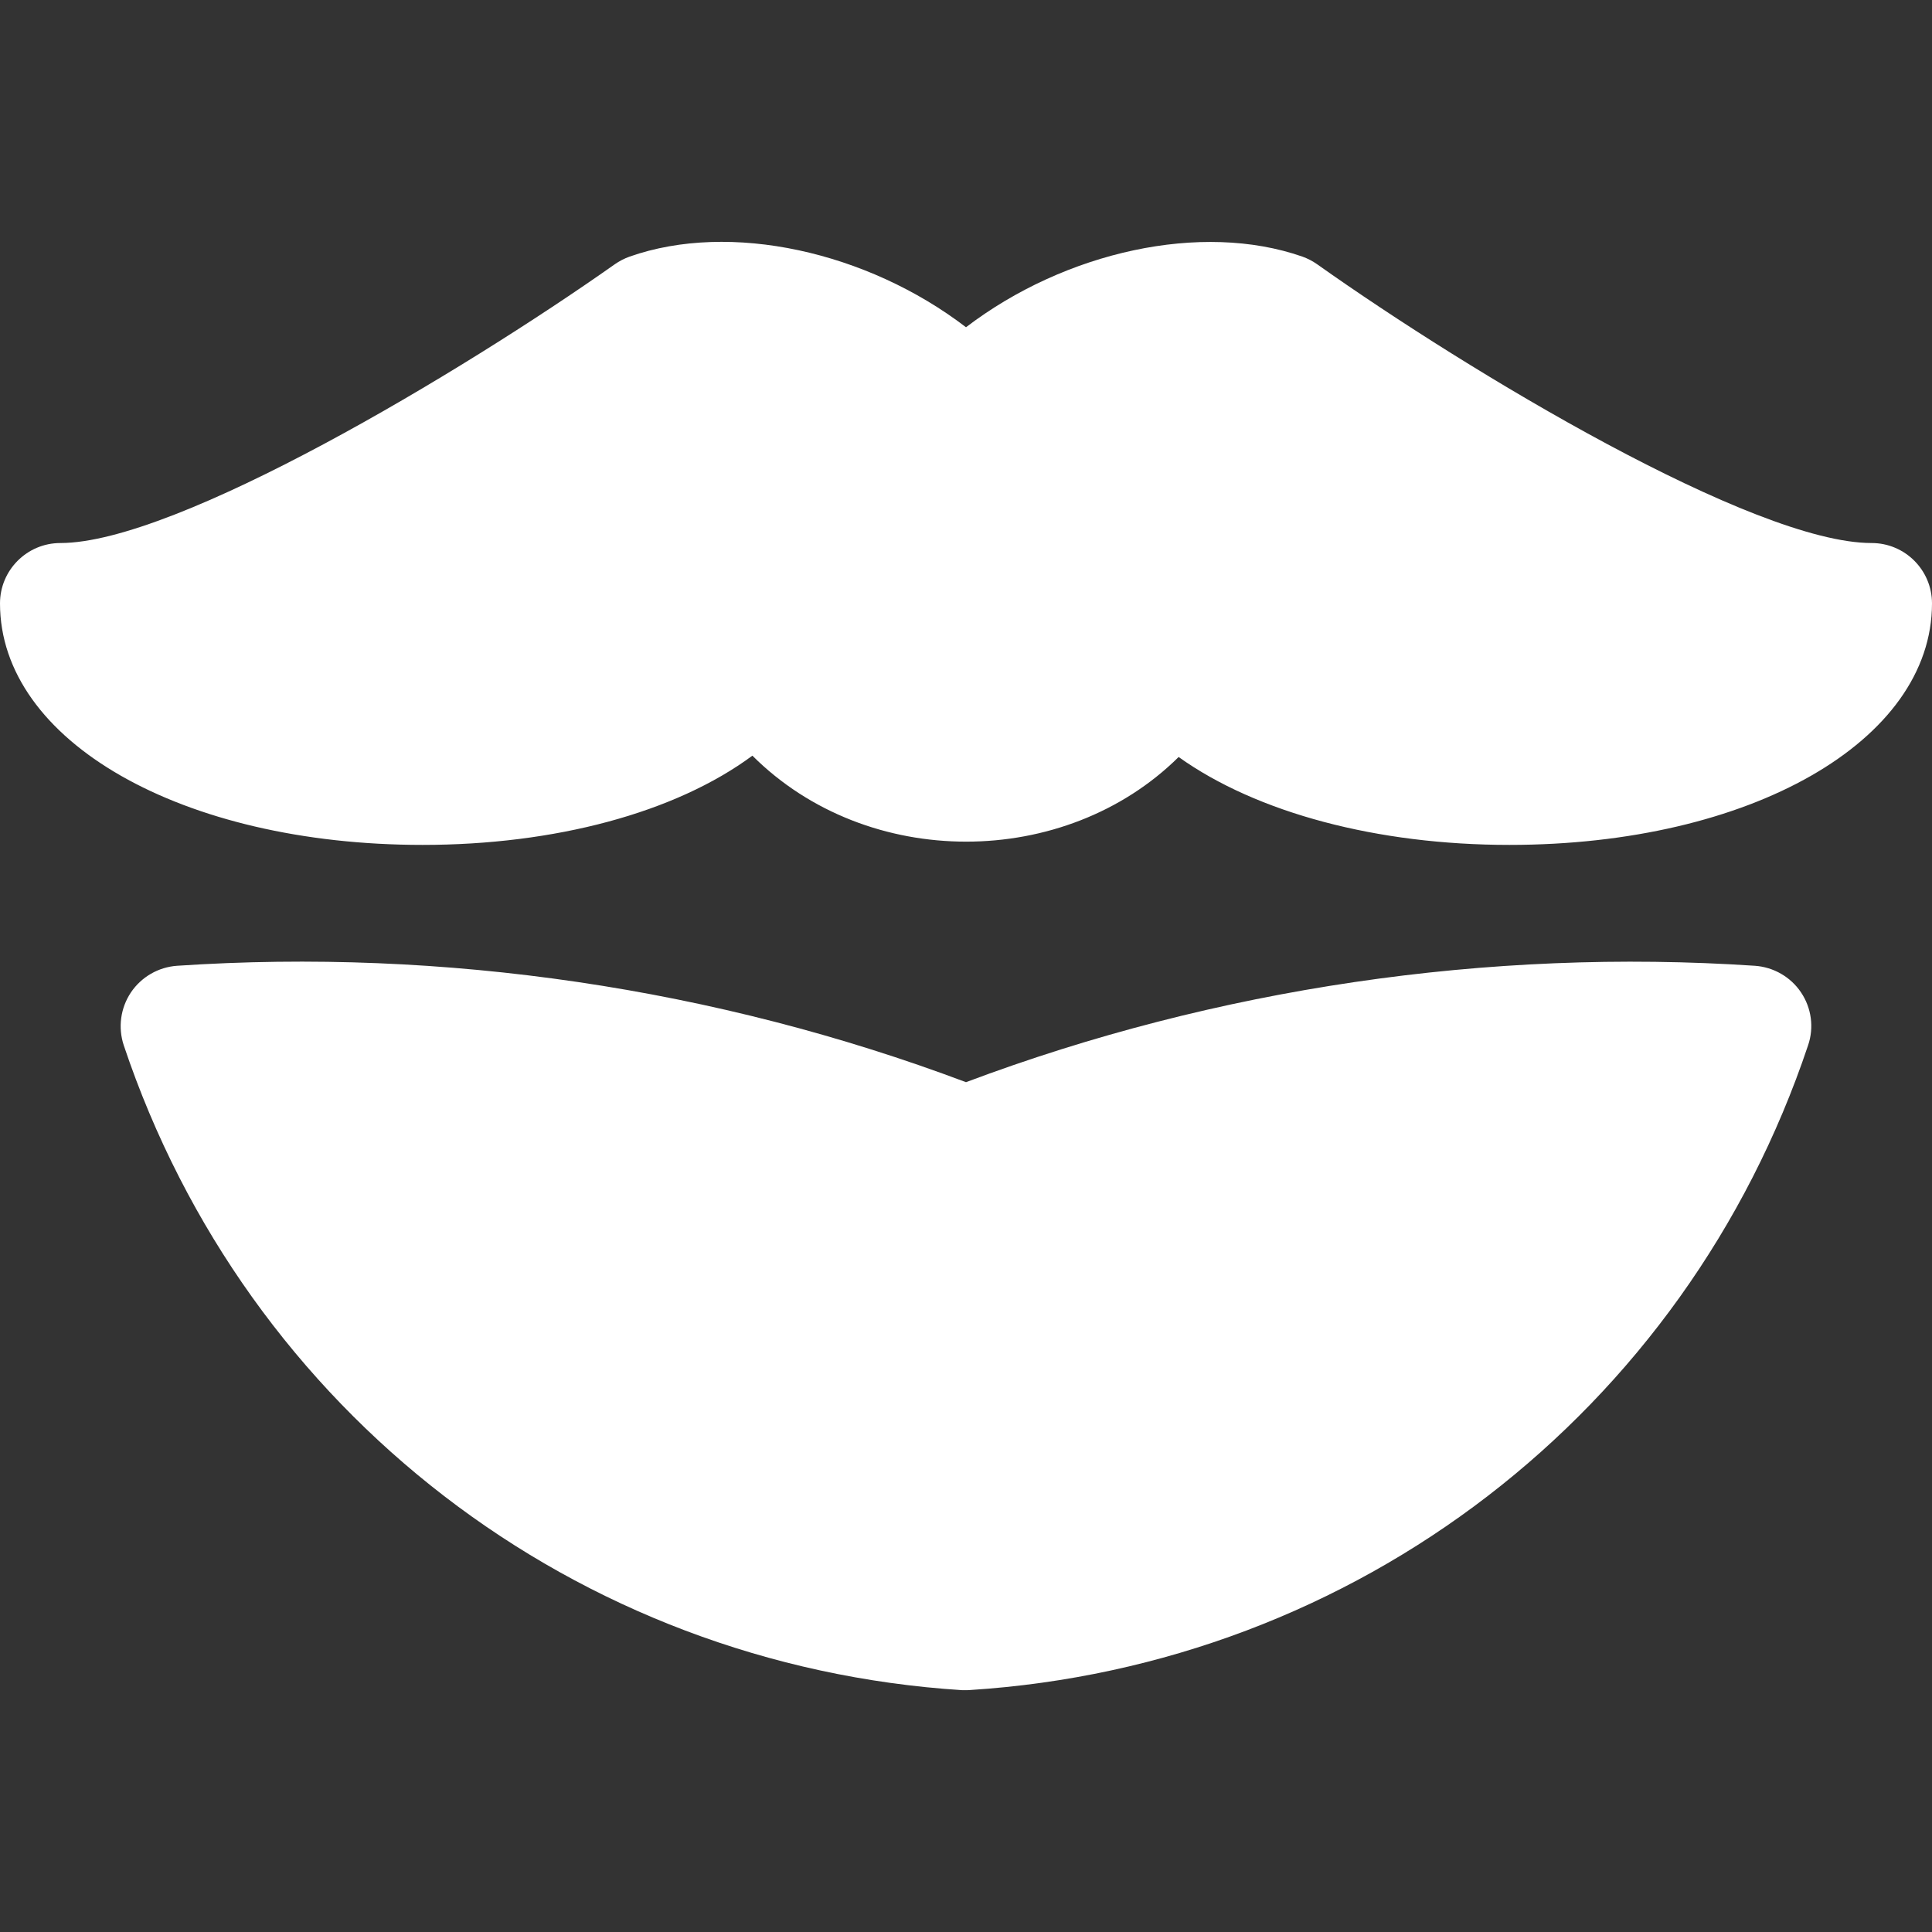 <?xml version="1.0" encoding="iso-8859-1"?>
<!-- Generator: Adobe Illustrator 19.0.0, SVG Export Plug-In . SVG Version: 6.00 Build 0)  -->
<svg version="1.1" id="Capa_1" xmlns="http://www.w3.org/2000/svg" xmlns:xlink="http://www.w3.org/1999/xlink" x="0px" y="0px"
	 viewBox="0 0 512 512" style="enable-background:new 0 0 512 512;" xml:space="preserve">
<rect x="0" y="0" width="512" height="512" fill="#333333" stroke="none"/>
<g>
	<path style="fill:#ffffff;" d="M496,143.909c-31.232,0-106.656-45.312-146.912-73.856c-1.216-0.864-2.528-1.536-3.936-2.048
		c-26.72-9.344-62.88-1.344-89.152,18.72c-26.208-20.064-62.432-28.128-89.152-18.72c-1.408,0.512-2.72,1.184-3.904,2.016
		C122.432,98.597,46.752,143.909,16,143.909c-8.832,0-16,7.168-16,16c0,36.48,48.16,64,112,64c34.944,0,66.88-8.48,87.392-23.648
		c30.56,30.496,82.848,30.144,112.96,0.352c20.736,14.816,52.672,23.296,87.648,23.296c63.84,0,112-27.52,112-64
		C512,151.077,504.832,143.909,496,143.909z"/>
	<path style="fill:#ffffff;" d="M465.056,255.941c-70.56-4.704-142.816,5.952-209.056,30.848
		c-66.272-24.928-138.432-35.584-209.088-30.848c-4.928,0.352-9.44,2.944-12.224,7.072c-2.752,4.128-3.456,9.28-1.888,14.016
		c32.608,97.248,119.808,164.352,222.144,170.88c0.384,0,0.704,0,1.056,0c0.352,0,0.672,0,1.024-0.032
		c102.368-6.528,189.568-73.632,222.144-170.88c1.6-4.704,0.896-9.888-1.888-14.016
		C474.528,258.885,470.016,256.293,465.056,255.941z"/>
</g>
<g>
</g>
<g>
</g>
<g>
</g>
<g>
</g>
<g>
</g>
<g>
</g>
<g>
</g>
<g>
</g>
<g>
</g>
<g>
</g>
<g>
</g>
<g>
</g>
<g>
</g>
<g>
</g>
<g>
</g>
</svg>
